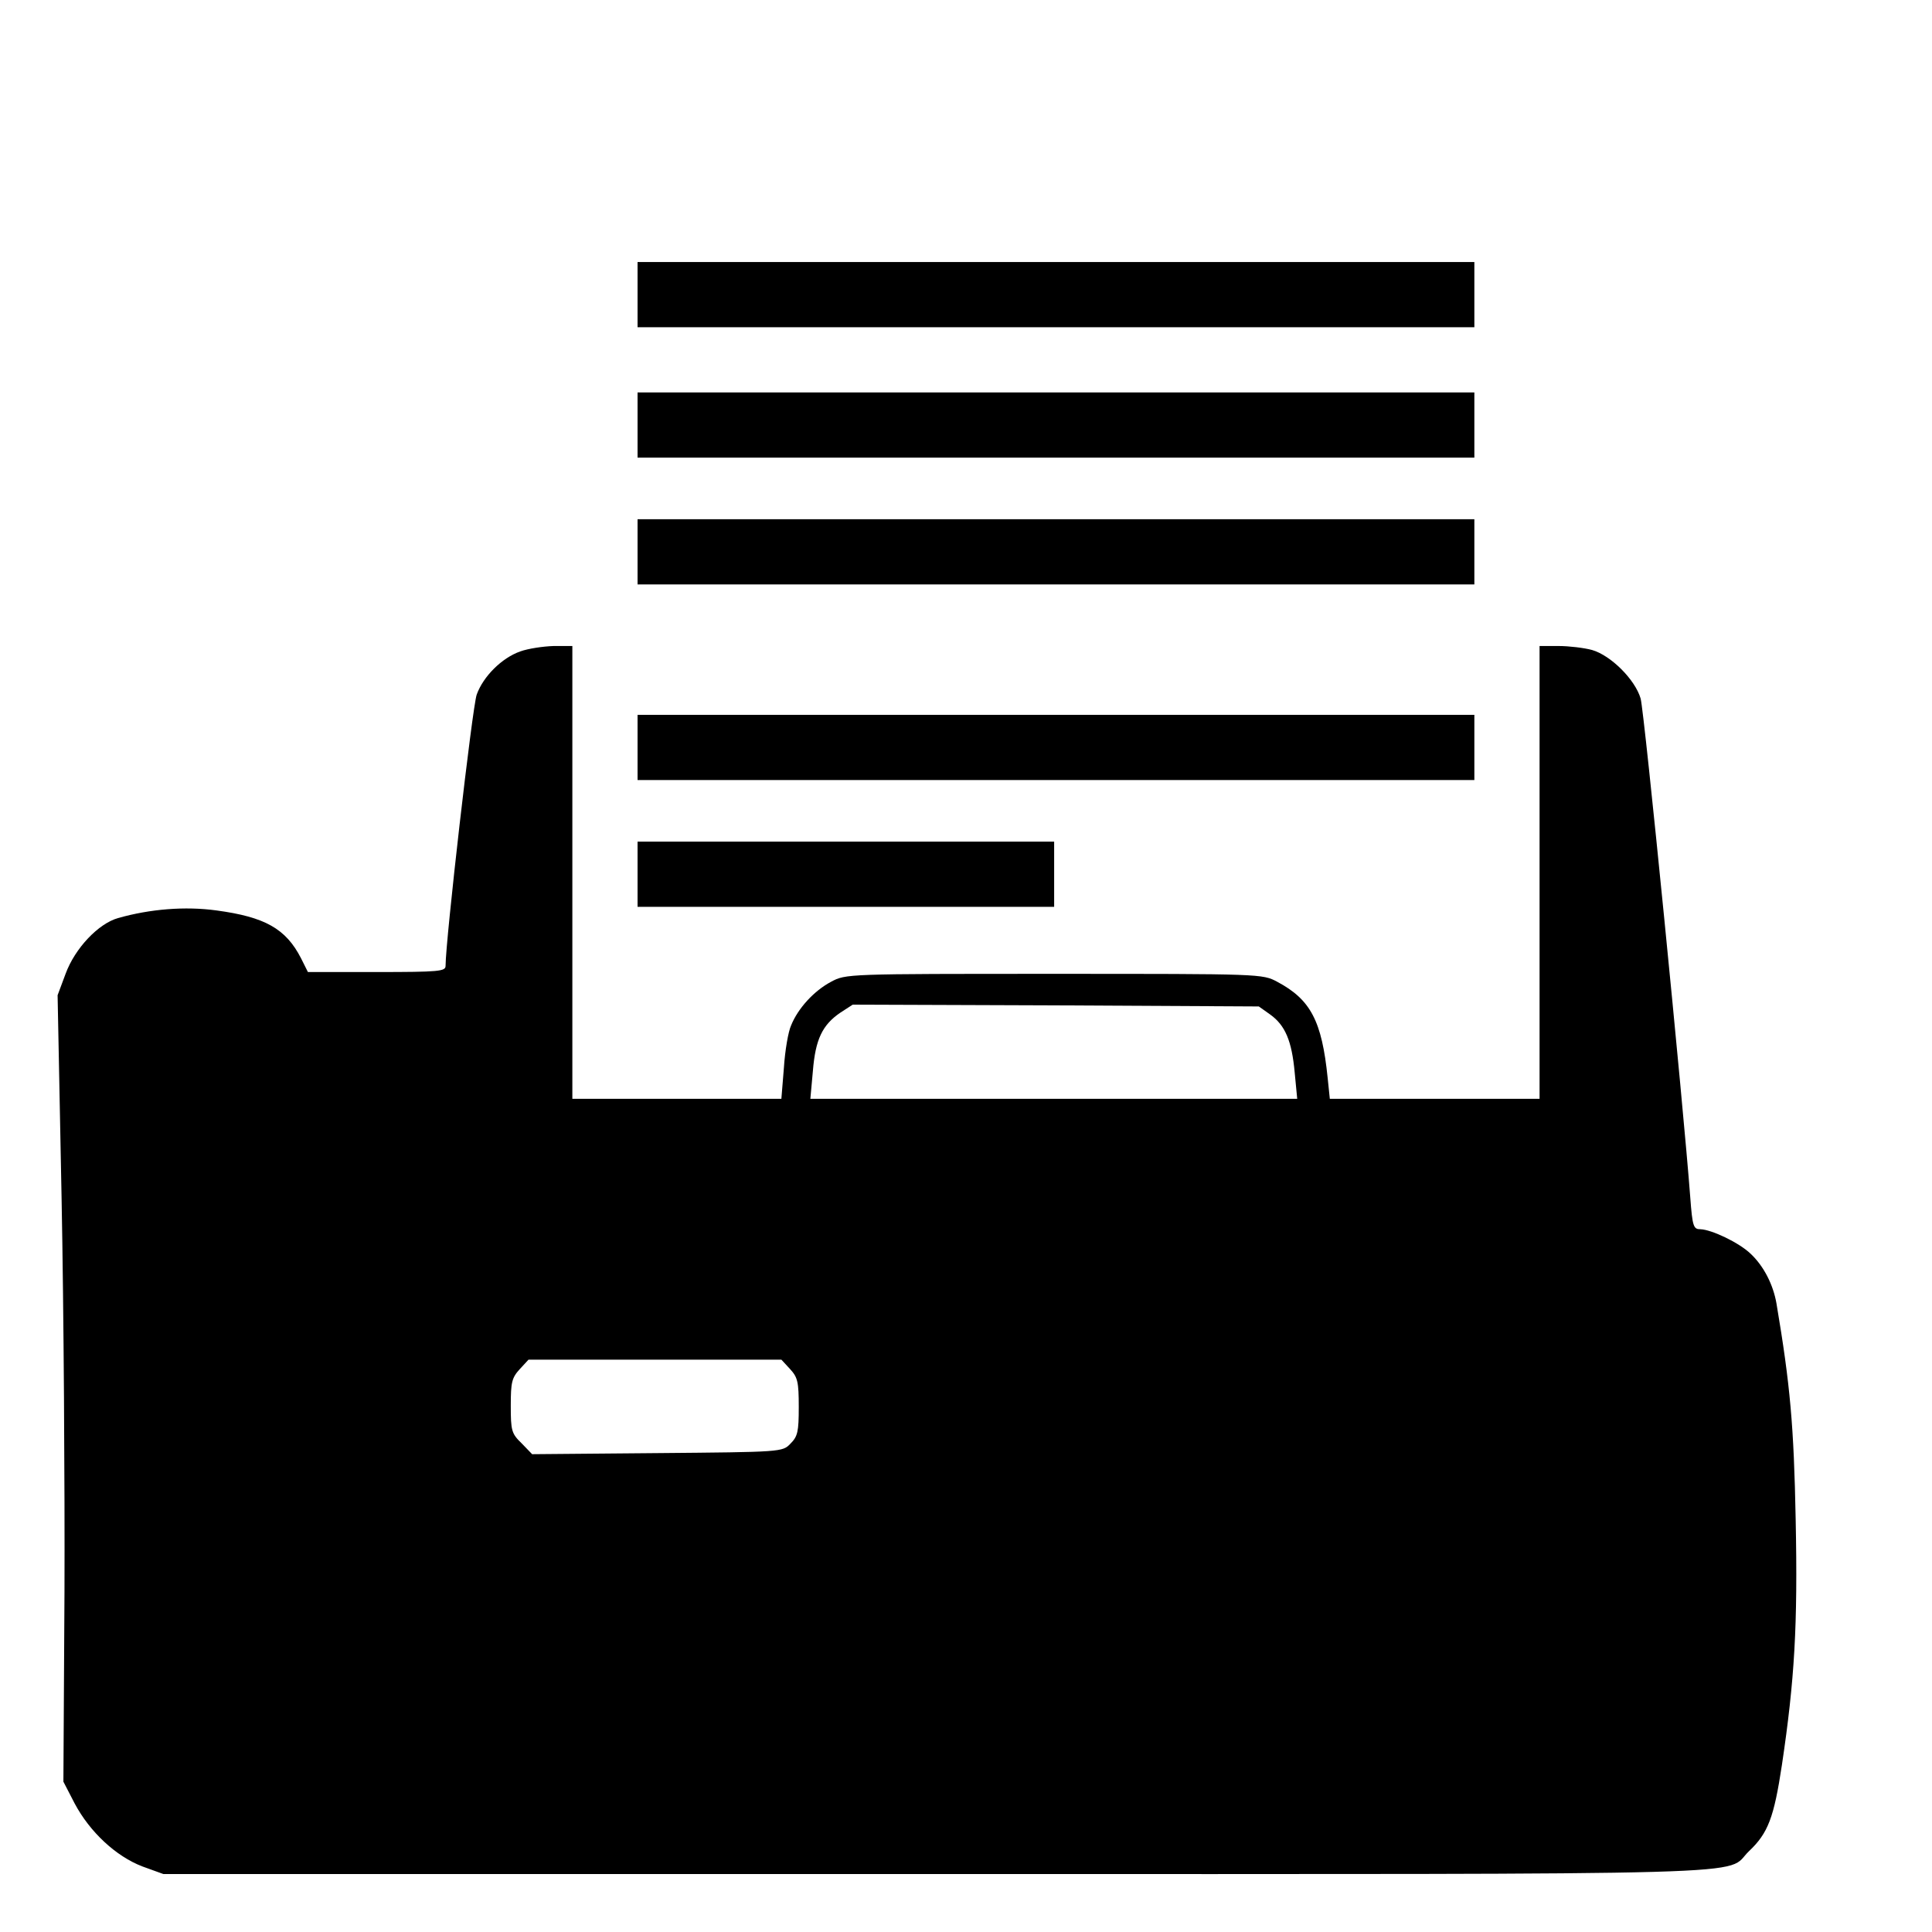 <?xml version="1.0" standalone="no"?>
<!DOCTYPE svg PUBLIC "-//W3C//DTD SVG 20010904//EN"
 "http://www.w3.org/TR/2001/REC-SVG-20010904/DTD/svg10.dtd">
<svg version="1.0" xmlns="http://www.w3.org/2000/svg"
 width="16pt" height="16pt" viewBox="0 0 16 16"
 preserveAspectRatio="xMidYMid meet">
<g transform="translate(0,16) scale(0.003,-0.003)"
fill="#000000" stroke="none">
<path d="M1760 4520 l0 -90 1155 0 1155 0 0 90 0 90 -1155 0 -1155 0 0 -90z"/>
<path d="M1760 4160 l0 -90 1155 0 1155 0 0 90 0 90 -1155 0 -1155 0 0 -90z"/>
<path d="M1760 3810 l0 -90 1155 0 1155 0 0 90 0 90 -1155 0 -1155 0 0 -90z"/>
<path d="M1436 3535 c-51 -18 -102 -69 -120 -119 -12 -33 -86 -679 -86 -749 0
-15 -17 -17 -190 -17 l-190 0 -19 38 c-42 82 -100 114 -233 132 -87 12 -184 4
-272 -21 -54 -15 -119 -83 -145 -154 l-22 -59 11 -560 c6 -309 9 -797 8 -1086
l-3 -525 31 -60 c42 -79 114 -146 187 -174 l58 -21 2135 0 c2358 0 2171 -5
2242 63 53 50 69 93 91 238 35 235 44 385 38 678 -5 258 -15 371 -53 596 -9
52 -35 103 -71 137 -32 31 -108 67 -139 68 -19 0 -22 7 -28 88 -19 253 -127
1343 -137 1377 -15 52 -82 119 -134 134 -22 6 -64 11 -92 11 l-53 0 0 -625 0
-625 -289 0 -290 0 -6 58 c-16 157 -47 216 -139 265 -41 22 -44 22 -616 22
-574 0 -575 0 -616 -22 -47 -25 -91 -73 -110 -120 -8 -17 -17 -70 -20 -117
l-7 -86 -288 0 -289 0 0 625 0 625 -52 0 c-29 -1 -70 -7 -92 -15z m2070 -1002
c42 -30 60 -73 68 -160 l7 -73 -672 0 -672 0 7 77 c7 87 26 127 76 161 l34 22
560 -2 561 -3 31 -22z m-1325 -979 c21 -23 24 -35 24 -105 0 -68 -3 -81 -23
-101 -22 -23 -24 -23 -368 -26 l-345 -3 -29 30 c-28 27 -30 35 -30 104 0 65 3
77 25 101 l24 26 349 0 349 0 24 -26z"/>
<path d="M1760 3270 l0 -90 1155 0 1155 0 0 90 0 90 -1155 0 -1155 0 0 -90z"/>
<path d="M1760 2920 l0 -90 575 0 575 0 0 90 0 90 -575 0 -575 0 0 -90z"/>
</g>
</svg>
